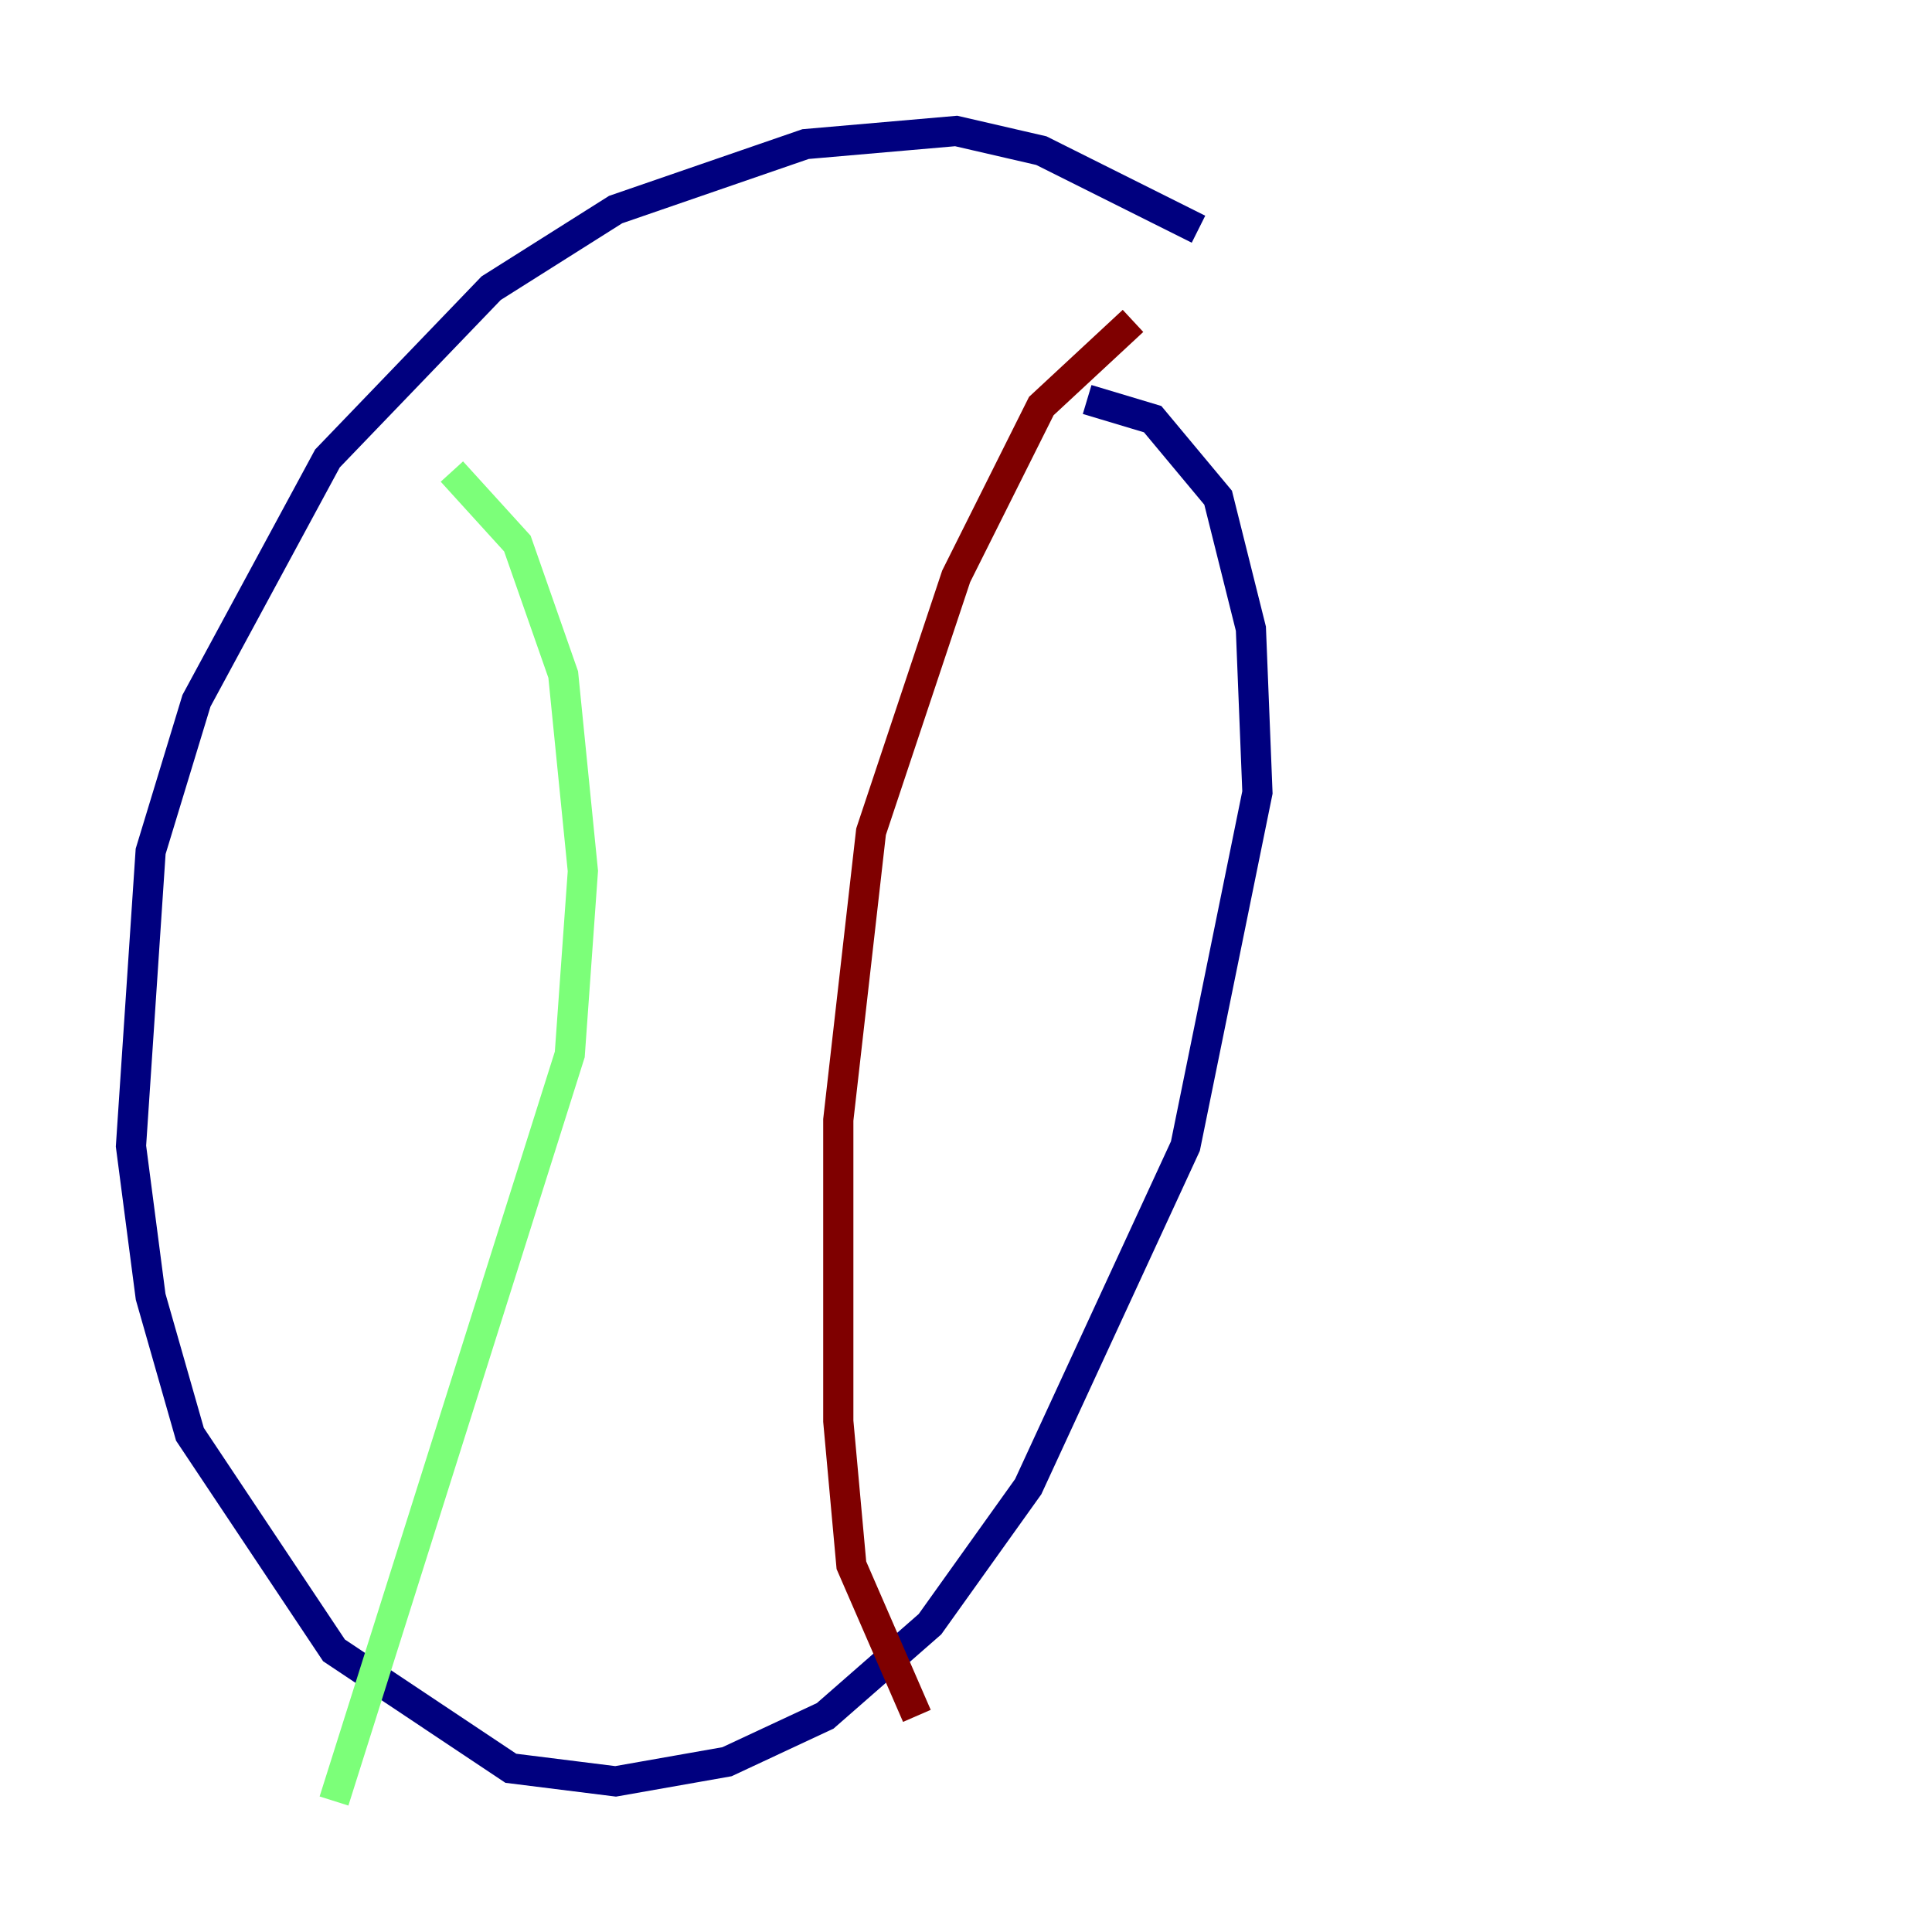 <?xml version="1.0" encoding="utf-8" ?>
<svg baseProfile="tiny" height="128" version="1.2" viewBox="0,0,128,128" width="128" xmlns="http://www.w3.org/2000/svg" xmlns:ev="http://www.w3.org/2001/xml-events" xmlns:xlink="http://www.w3.org/1999/xlink"><defs /><polyline fill="none" points="79.403,15.186 68.99,9.98 63.349,8.678 53.37,9.546 40.786,13.885 32.542,19.091 21.695,30.373 13.017,46.427 9.98,56.407 8.678,75.932 9.98,85.912 12.583,95.024 22.129,109.342 33.844,117.153 40.786,118.02 48.163,116.719 54.671,113.681 61.614,107.607 68.122,98.495 78.536,75.932 83.308,52.502 82.875,41.654 80.705,32.976 76.366,27.77 72.027,26.468" stroke="#00007f" stroke-width="2" /><polyline fill="none" points="29.939,31.241 34.278,36.014 37.315,44.691 38.617,57.709 37.749,69.858 22.129,119.322" stroke="#7cff79" stroke-width="2" /><polyline fill="none" points="75.064,21.261 68.99,26.902 63.349,38.183 57.709,55.105 55.539,74.197 55.539,94.156 56.407,103.702 60.746,113.681" stroke="#7f0000" stroke-width="2" /></svg>